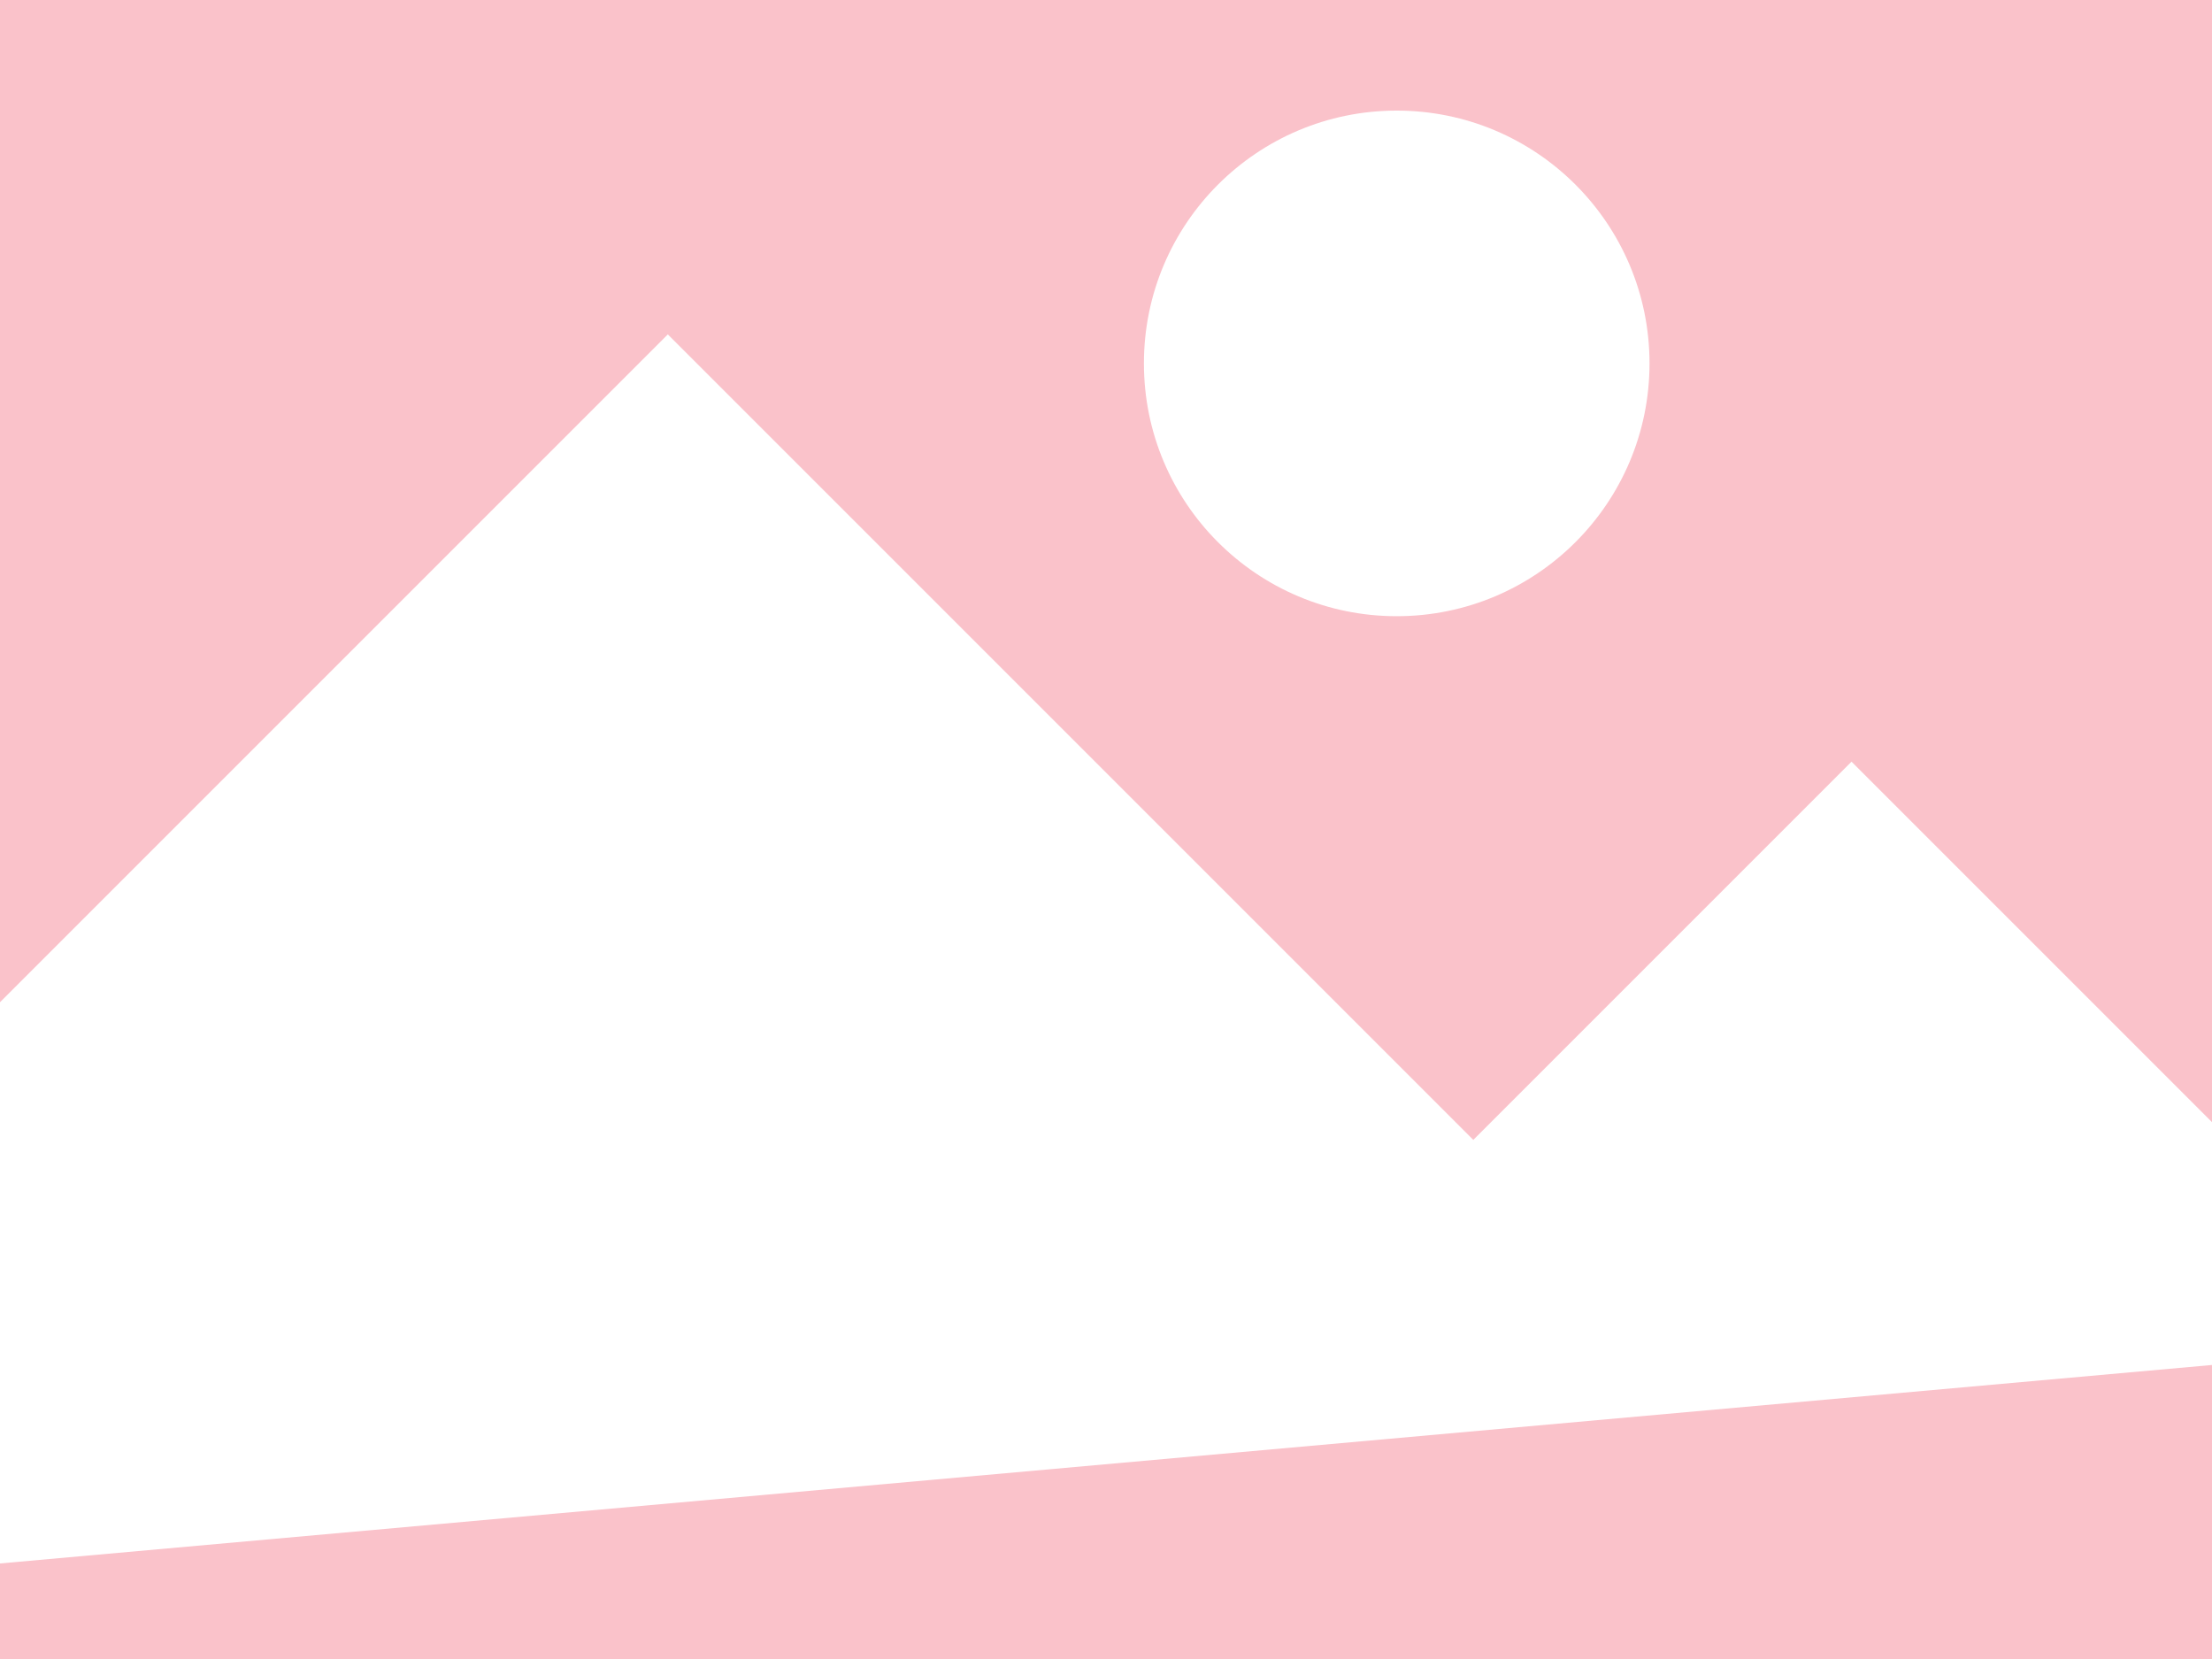 <?xml version="1.0" encoding="UTF-8" standalone="no"?>
<svg
   xmlns:dc="http://purl.org/dc/elements/1.1/"
   xmlns:cc="http://creativecommons.org/ns#"
   xmlns:rdf="http://www.w3.org/1999/02/22-rdf-syntax-ns#"
   xmlns:svg="http://www.w3.org/2000/svg"
   xmlns="http://www.w3.org/2000/svg"
   xmlns:sodipodi="http://sodipodi.sourceforge.net/DTD/sodipodi-0.dtd"
   xmlns:inkscape="http://www.inkscape.org/namespaces/inkscape"
   id="svg1176"
   version="1.1"
   viewBox="0 0 264.583 198.437"
   height="750"
   width="1000"
   sodipodi:docname="3x4img3.svg"
   inkscape:version="0.92.4 (5da689c313, 2019-01-14)">
  <sodipodi:namedview
     pagecolor="#ffffff"
     bordercolor="#666666"
     borderopacity="1"
     objecttolerance="10"
     gridtolerance="10"
     guidetolerance="10"
     inkscape:pageopacity="0"
     inkscape:pageshadow="2"
     inkscape:window-width="1366"
     inkscape:window-height="745"
     id="namedview9"
     showgrid="false"
     inkscape:snap-page="true"
     inkscape:zoom="0.21672823"
     inkscape:cx="-891.0798"
     inkscape:cy="-408.56667"
     inkscape:current-layer="svg1176"
     inkscape:window-x="-8"
     inkscape:window-y="-8"
     inkscape:window-maximized="1"
     inkscape:snap-bbox="true"
     inkscape:bbox-nodes="true"
     inkscape:pagecheckerboard="true"
     fit-margin-top="0"
     fit-margin-left="0"
     fit-margin-right="0"
     fit-margin-bottom="0" />
  <defs
     id="defs1170" />
  <g
     transform="translate(2.350586e-5,-87.979)"
     id="layer1">
    <rect
       y="87.979"
       x="-2.350586e-05"
       height="198.437"
       width="264.583"
       id="rect1721"
       style="opacity:1;fill:#fac2ca;fill-opacity:1;stroke:none;stroke-width:0.265;stroke-linecap:butt;stroke-linejoin:round;stroke-miterlimit:4;stroke-dasharray:none;stroke-dashoffset:25;stroke-opacity:0.749;paint-order:stroke fill markers" />
    <path
       id="rect1723"
       transform="matrix(0.265,0,0,0.265,0,32.417)"
       d="M 301.428,360.607 0,662.037 3.1781854e-5,960 H 1000 L 1000,717.75 835.715,553.465 665,724.18 Z"
       style="opacity:1;fill:#ffffff;fill-opacity:1;stroke:none;stroke-width:0.707;stroke-linecap:butt;stroke-linejoin:round;stroke-miterlimit:4;stroke-dasharray:none;stroke-dashoffset:25;stroke-opacity:0.749;paint-order:stroke fill markers"
       inkscape:connector-curvature="0"
       sodipodi:nodetypes="cccccccc" />
    <circle
       r="30.238"
       cy="131.446"
       cx="167.065"
       id="path1727"
       style="opacity:1;fill:#ffffff;fill-opacity:1;stroke:none;stroke-width:0.265;stroke-linecap:butt;stroke-linejoin:round;stroke-miterlimit:4;stroke-dasharray:none;stroke-dashoffset:25;stroke-opacity:0.749;paint-order:stroke fill markers" />
  </g>
  <path
     style="fill:#fac2ca;fill-opacity:1;stroke:none;stroke-width:0.265px;stroke-linecap:butt;stroke-linejoin:miter;stroke-opacity:1"
     d="m 264.583,198.437 -2e-5,-35.168 L 2.350586e-5,187.008 5.0517579e-5,198.437 Z"
     id="path819"
     inkscape:connector-curvature="0"
     sodipodi:nodetypes="ccccc" />
  <rect
     style="opacity:0;fill:#a57373;fill-opacity:0.54;stroke:none;stroke-width:0.506;stroke-linecap:round;stroke-miterlimit:4;stroke-dasharray:none;stroke-opacity:1"
     id="rect819"
     width="264.583"
     height="198.437"
     x="3.3881318e-21"
     y="0" />
</svg>
